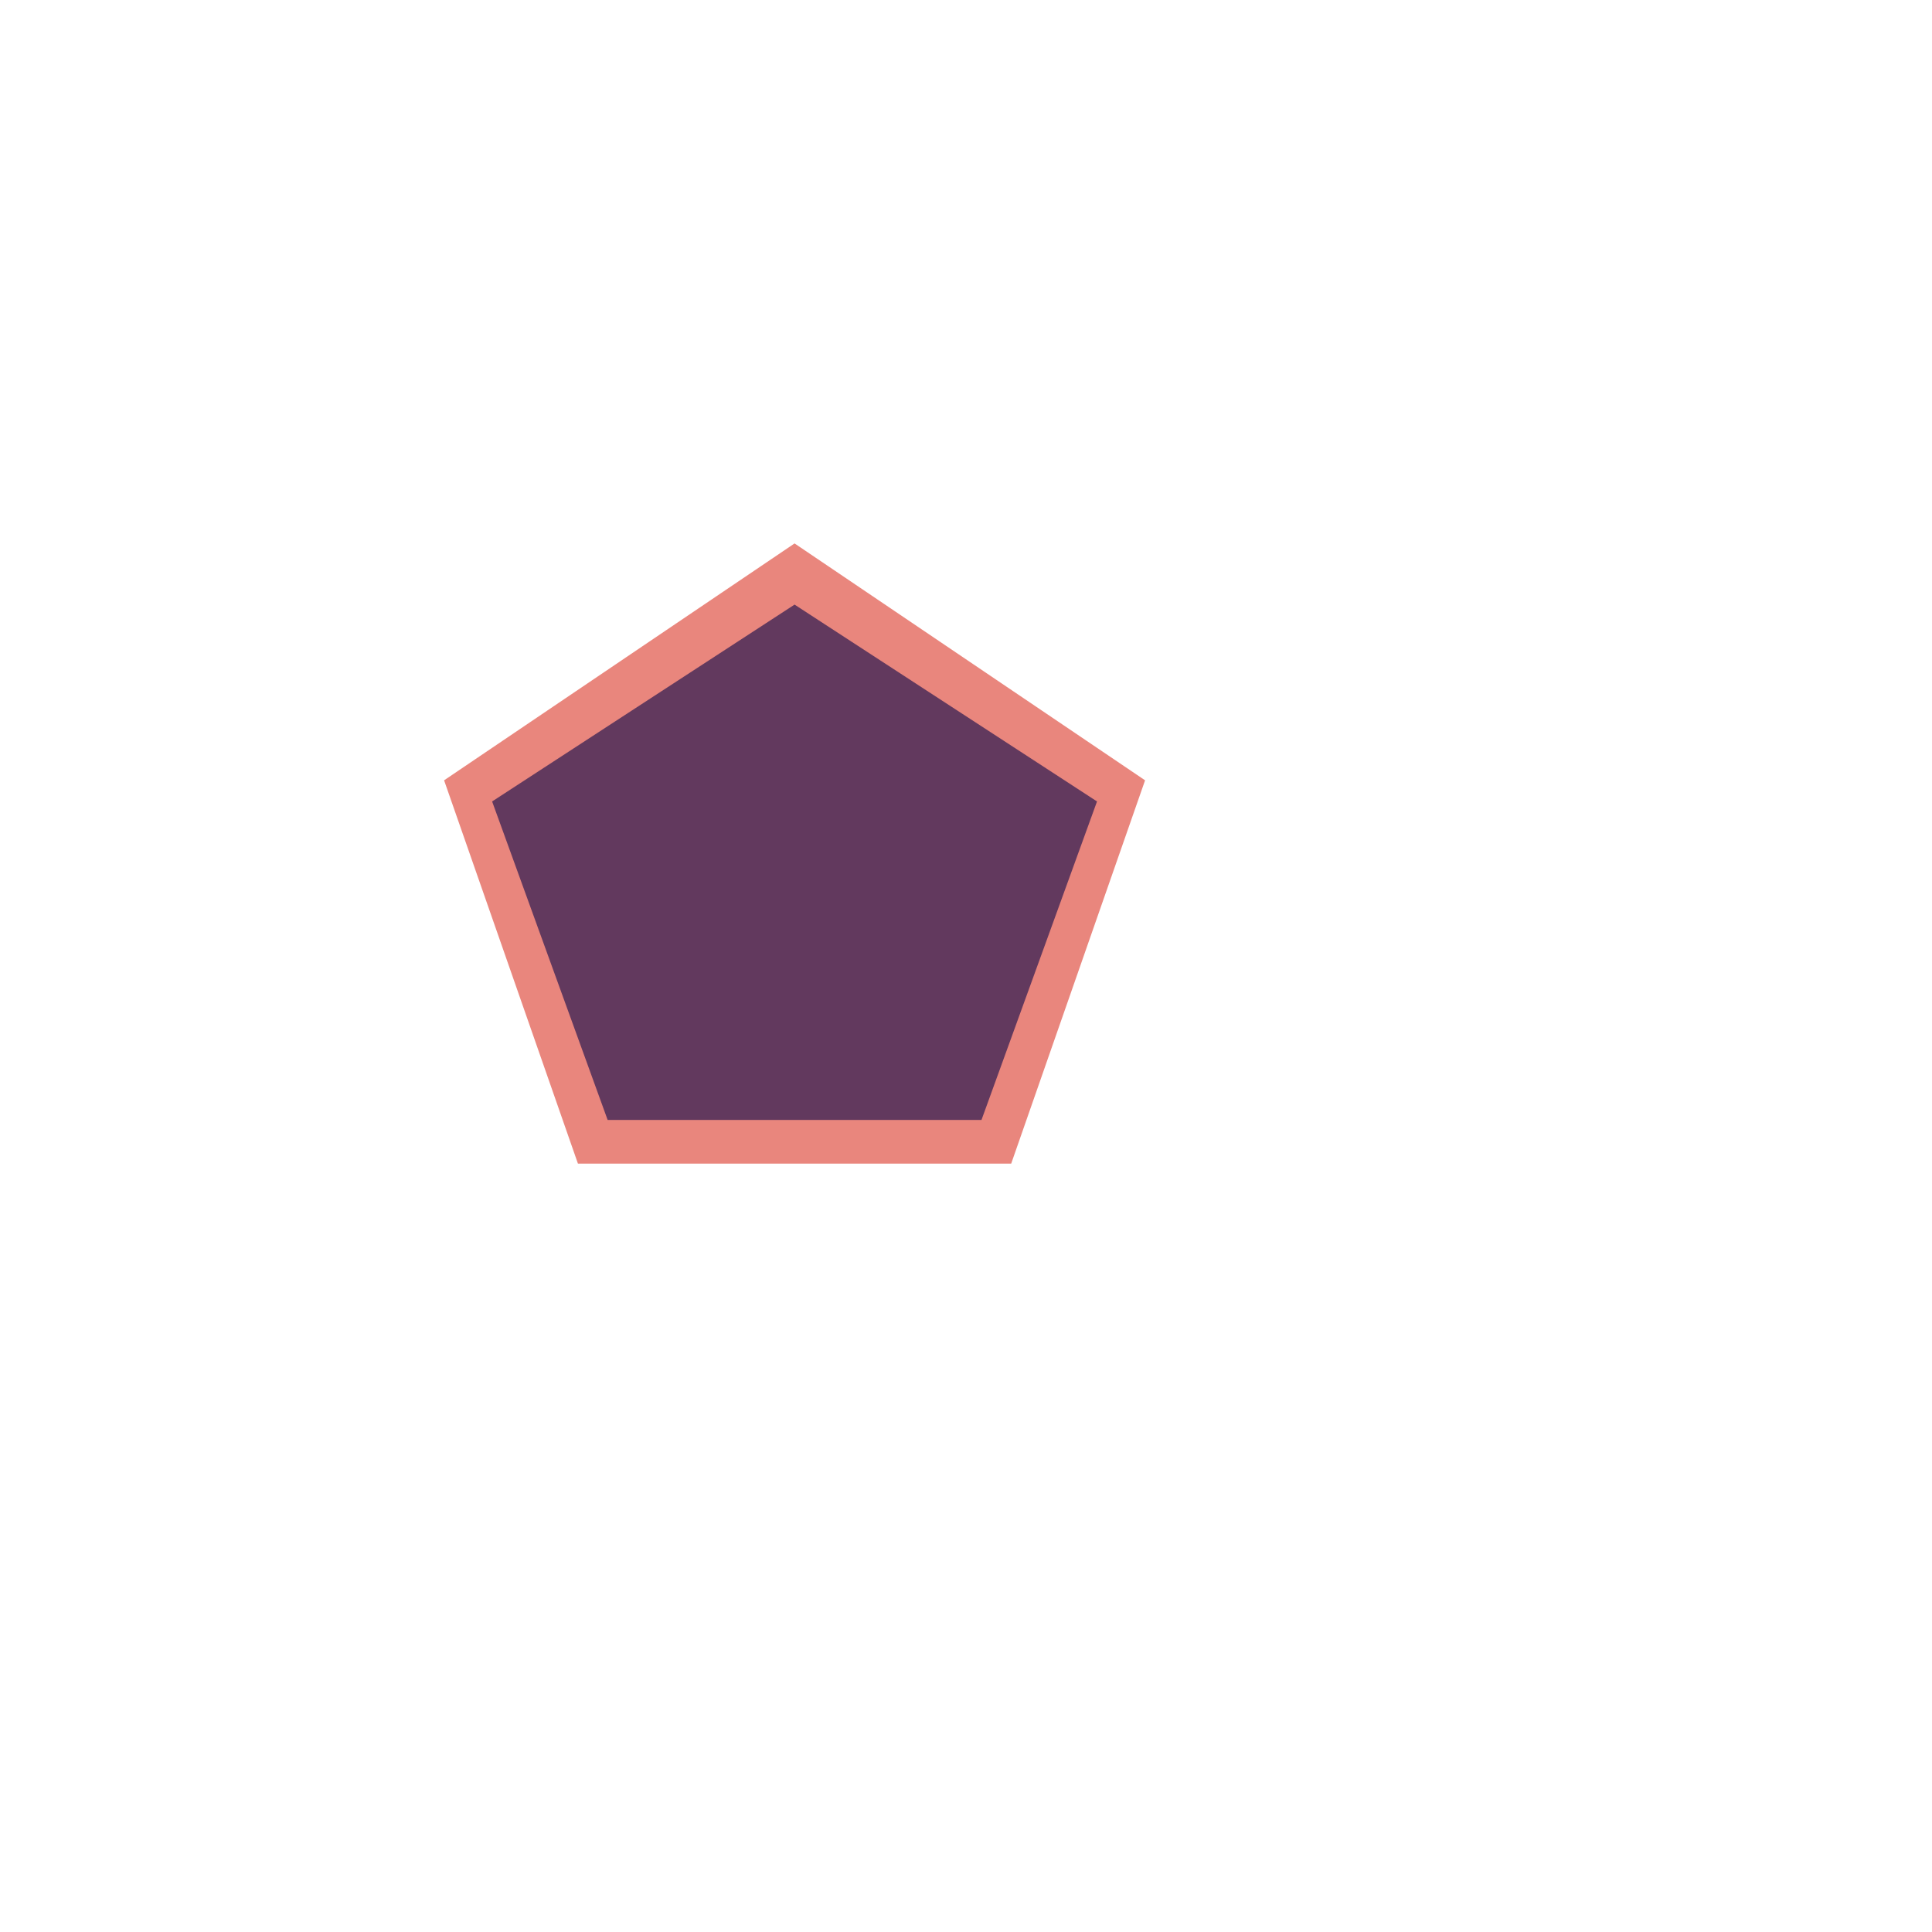 <?xml version="1.0" encoding="UTF-8" standalone="no"?>
<!DOCTYPE svg PUBLIC "-//W3C//DTD SVG 1.1//EN" "http://www.w3.org/Graphics/SVG/1.1/DTD/svg11.dtd">
<svg version="1.1" xmlns="http://www.w3.org/2000/svg" xmlns:xlink="http://www.w3.org/1999/xlink" 
preserveAspectRatio="xMidYMid meet" viewBox="0 0 640 640" width="640" height="640">
<defs><path d="M147.11 258.49L263.21 180.02L379.32 258.49L334.97 385.47L191.45 385.47L147.11 258.49Z" 
id="cEJENYjur"></path>
<path d="M163.02 265.49L263.21 200.28L363.4 265.49L325.13 371L201.29 371L163.02 265.49Z" id="b1HtV2joVR">
</path></defs><g><g><g>
<use xlink:href="#cEJENYjur" opacity="1" fill="#e9867d" fill-opacity="1"></use></g>
<g><use xlink:href="#b1HtV2joVR" opacity="1" fill="#62395e" fill-opacity="1"></use></g></g></g></svg>